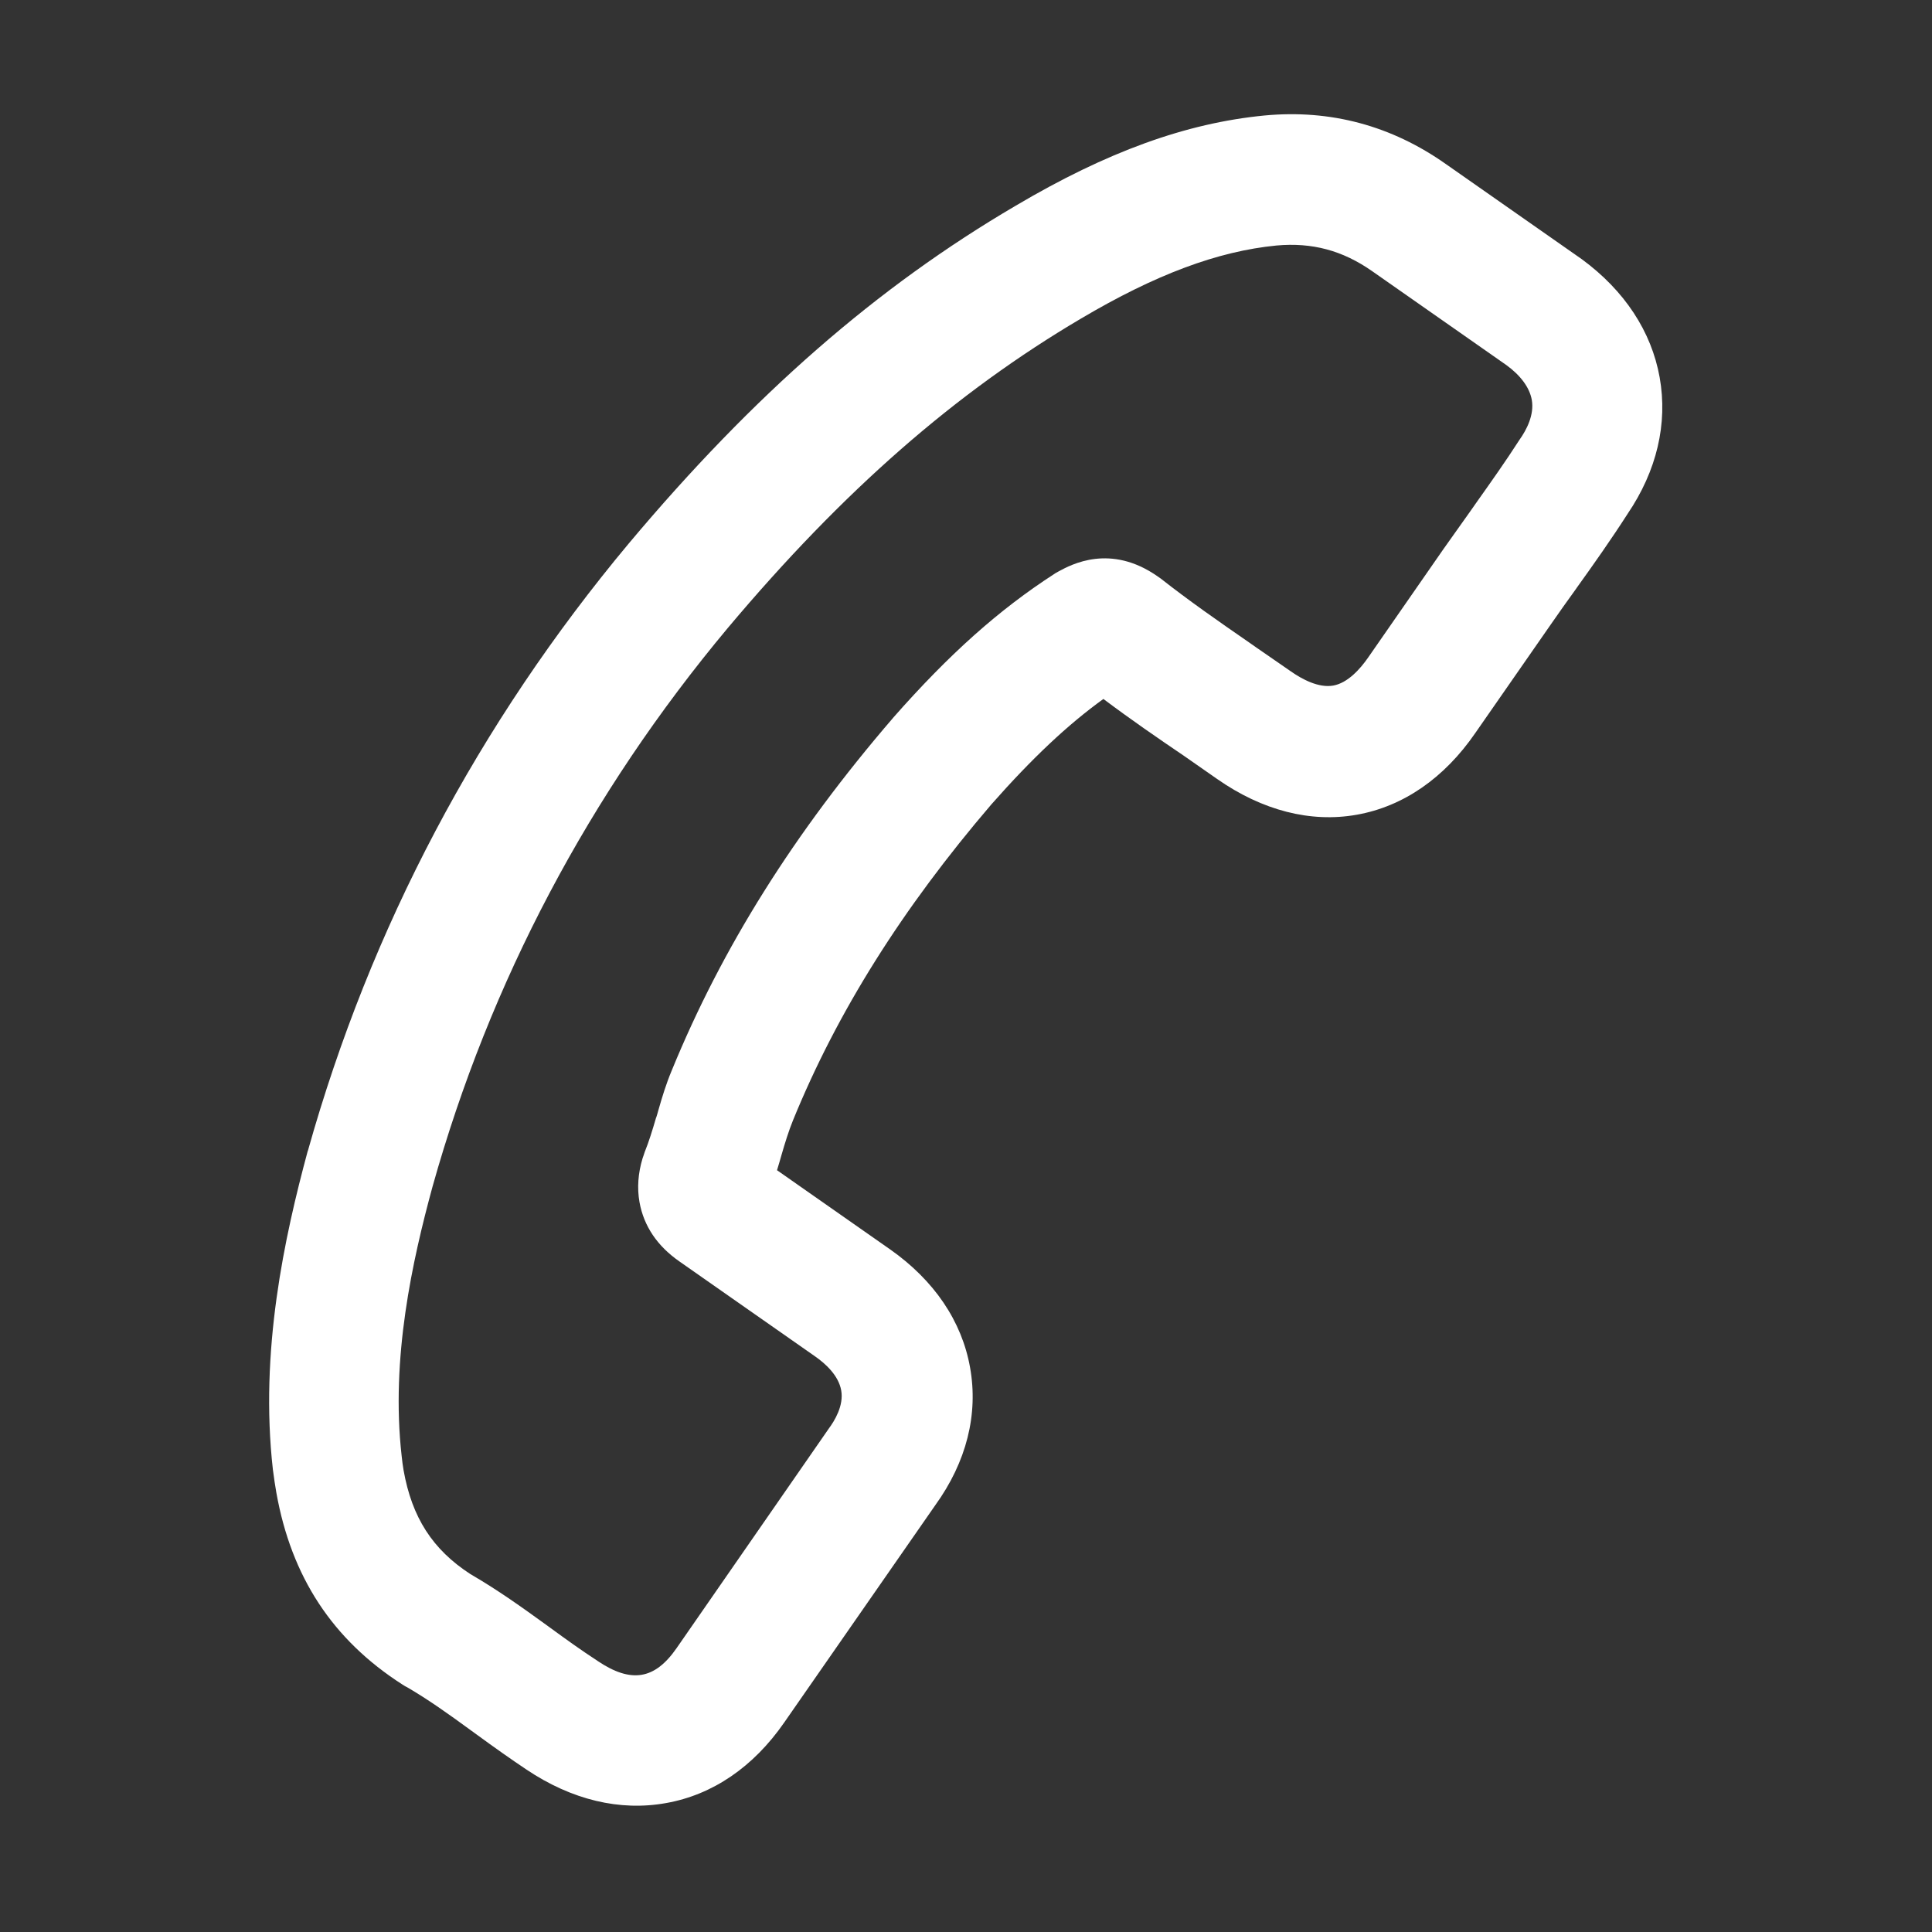 <svg width="27" height="27" viewBox="0 0 27 27" fill="none" xmlns="http://www.w3.org/2000/svg">
<rect x="0" y="0" width="27" height="27" fill="#333333" stroke="none"/>
<g clip-path="url(#clip0_0_1835)">
<path d="M10.957 24.076L13.071 21.035C13.507 20.431 13.674 19.765 13.557 19.112C13.442 18.463 13.054 17.892 12.439 17.46L10.859 16.354C10.882 16.28 10.902 16.209 10.921 16.143C10.971 15.971 11.022 15.805 11.081 15.66C11.7 14.142 12.609 12.697 13.855 11.241C14.425 10.595 14.918 10.131 15.42 9.768C15.798 10.052 16.18 10.315 16.546 10.563C16.698 10.668 16.856 10.779 17.009 10.886C17.641 11.328 18.317 11.501 18.961 11.386C19.61 11.271 20.184 10.875 20.619 10.242L21.669 8.732C21.788 8.56 21.904 8.397 22.027 8.227L22.032 8.219C22.27 7.888 22.521 7.532 22.746 7.181C23.154 6.579 23.309 5.92 23.194 5.274C23.079 4.632 22.703 4.061 22.107 3.623L20.208 2.294C19.447 1.756 18.594 1.527 17.672 1.614C16.576 1.72 15.47 2.121 14.196 2.874C12.253 4.013 10.535 5.513 8.789 7.593C6.686 10.111 5.177 12.968 4.303 16.082L4.301 16.084C3.976 17.287 3.626 18.88 3.814 20.541L3.817 20.561C3.83 20.657 3.843 20.756 3.862 20.86C4.072 22.038 4.648 22.916 5.623 23.541C5.64 23.551 5.66 23.566 5.687 23.578C5.983 23.75 6.269 23.954 6.57 24.174L6.639 24.224C6.919 24.429 7.148 24.59 7.359 24.731C7.99 25.154 8.663 25.315 9.309 25.198C9.958 25.083 10.527 24.695 10.957 24.076ZM17.84 3.431C18.339 3.386 18.763 3.501 19.174 3.788L21.053 5.103C21.253 5.249 21.376 5.417 21.407 5.588C21.444 5.797 21.334 6.007 21.236 6.145L21.226 6.16C21.044 6.443 20.848 6.72 20.641 7.012L20.547 7.146C20.484 7.233 20.422 7.322 20.358 7.412C20.297 7.499 20.235 7.586 20.172 7.674L19.12 9.189C19.01 9.348 18.835 9.545 18.632 9.581C18.429 9.617 18.197 9.493 18.039 9.382C17.959 9.327 17.881 9.272 17.799 9.216C17.721 9.163 17.642 9.108 17.563 9.053L17.456 8.978C17.026 8.681 16.618 8.397 16.221 8.085L16.178 8.055C15.518 7.593 14.972 7.889 14.793 7.986C14.779 7.993 14.769 8 14.757 8.006L14.737 8.019C13.961 8.52 13.264 9.142 12.479 10.034L12.478 10.036C11.099 11.637 10.09 13.245 9.389 14.957C9.309 15.147 9.253 15.333 9.201 15.515C9.192 15.548 9.182 15.584 9.171 15.617L9.169 15.619C9.119 15.791 9.068 15.957 9.009 16.102L8.995 16.145C8.991 16.159 8.984 16.174 8.98 16.188C8.917 16.396 8.902 16.602 8.937 16.8C8.997 17.134 9.185 17.414 9.498 17.631L11.39 18.955C11.538 19.058 11.719 19.223 11.756 19.431C11.794 19.644 11.663 19.857 11.58 19.968L11.576 19.974L9.454 23.035C9.149 23.474 8.819 23.526 8.353 23.213L8.348 23.209C8.121 23.062 7.9 22.902 7.693 22.751L7.634 22.708C7.301 22.467 6.957 22.22 6.575 21.999C6.045 21.655 5.757 21.207 5.64 20.547C5.629 20.487 5.621 20.416 5.613 20.346C5.459 18.983 5.762 17.62 6.045 16.582C6.847 13.721 8.234 11.094 10.172 8.775C11.782 6.86 13.351 5.488 15.109 4.451C16.146 3.838 17.016 3.511 17.84 3.431Z" fill="white"/>
</g>
<defs>
<clipPath id="clip0_0_1835">
<rect width="21.769" height="21.769" fill="white" transform="translate(22.387 0.752) rotate(79.883)"/>
</clipPath>
</defs>
</svg>
